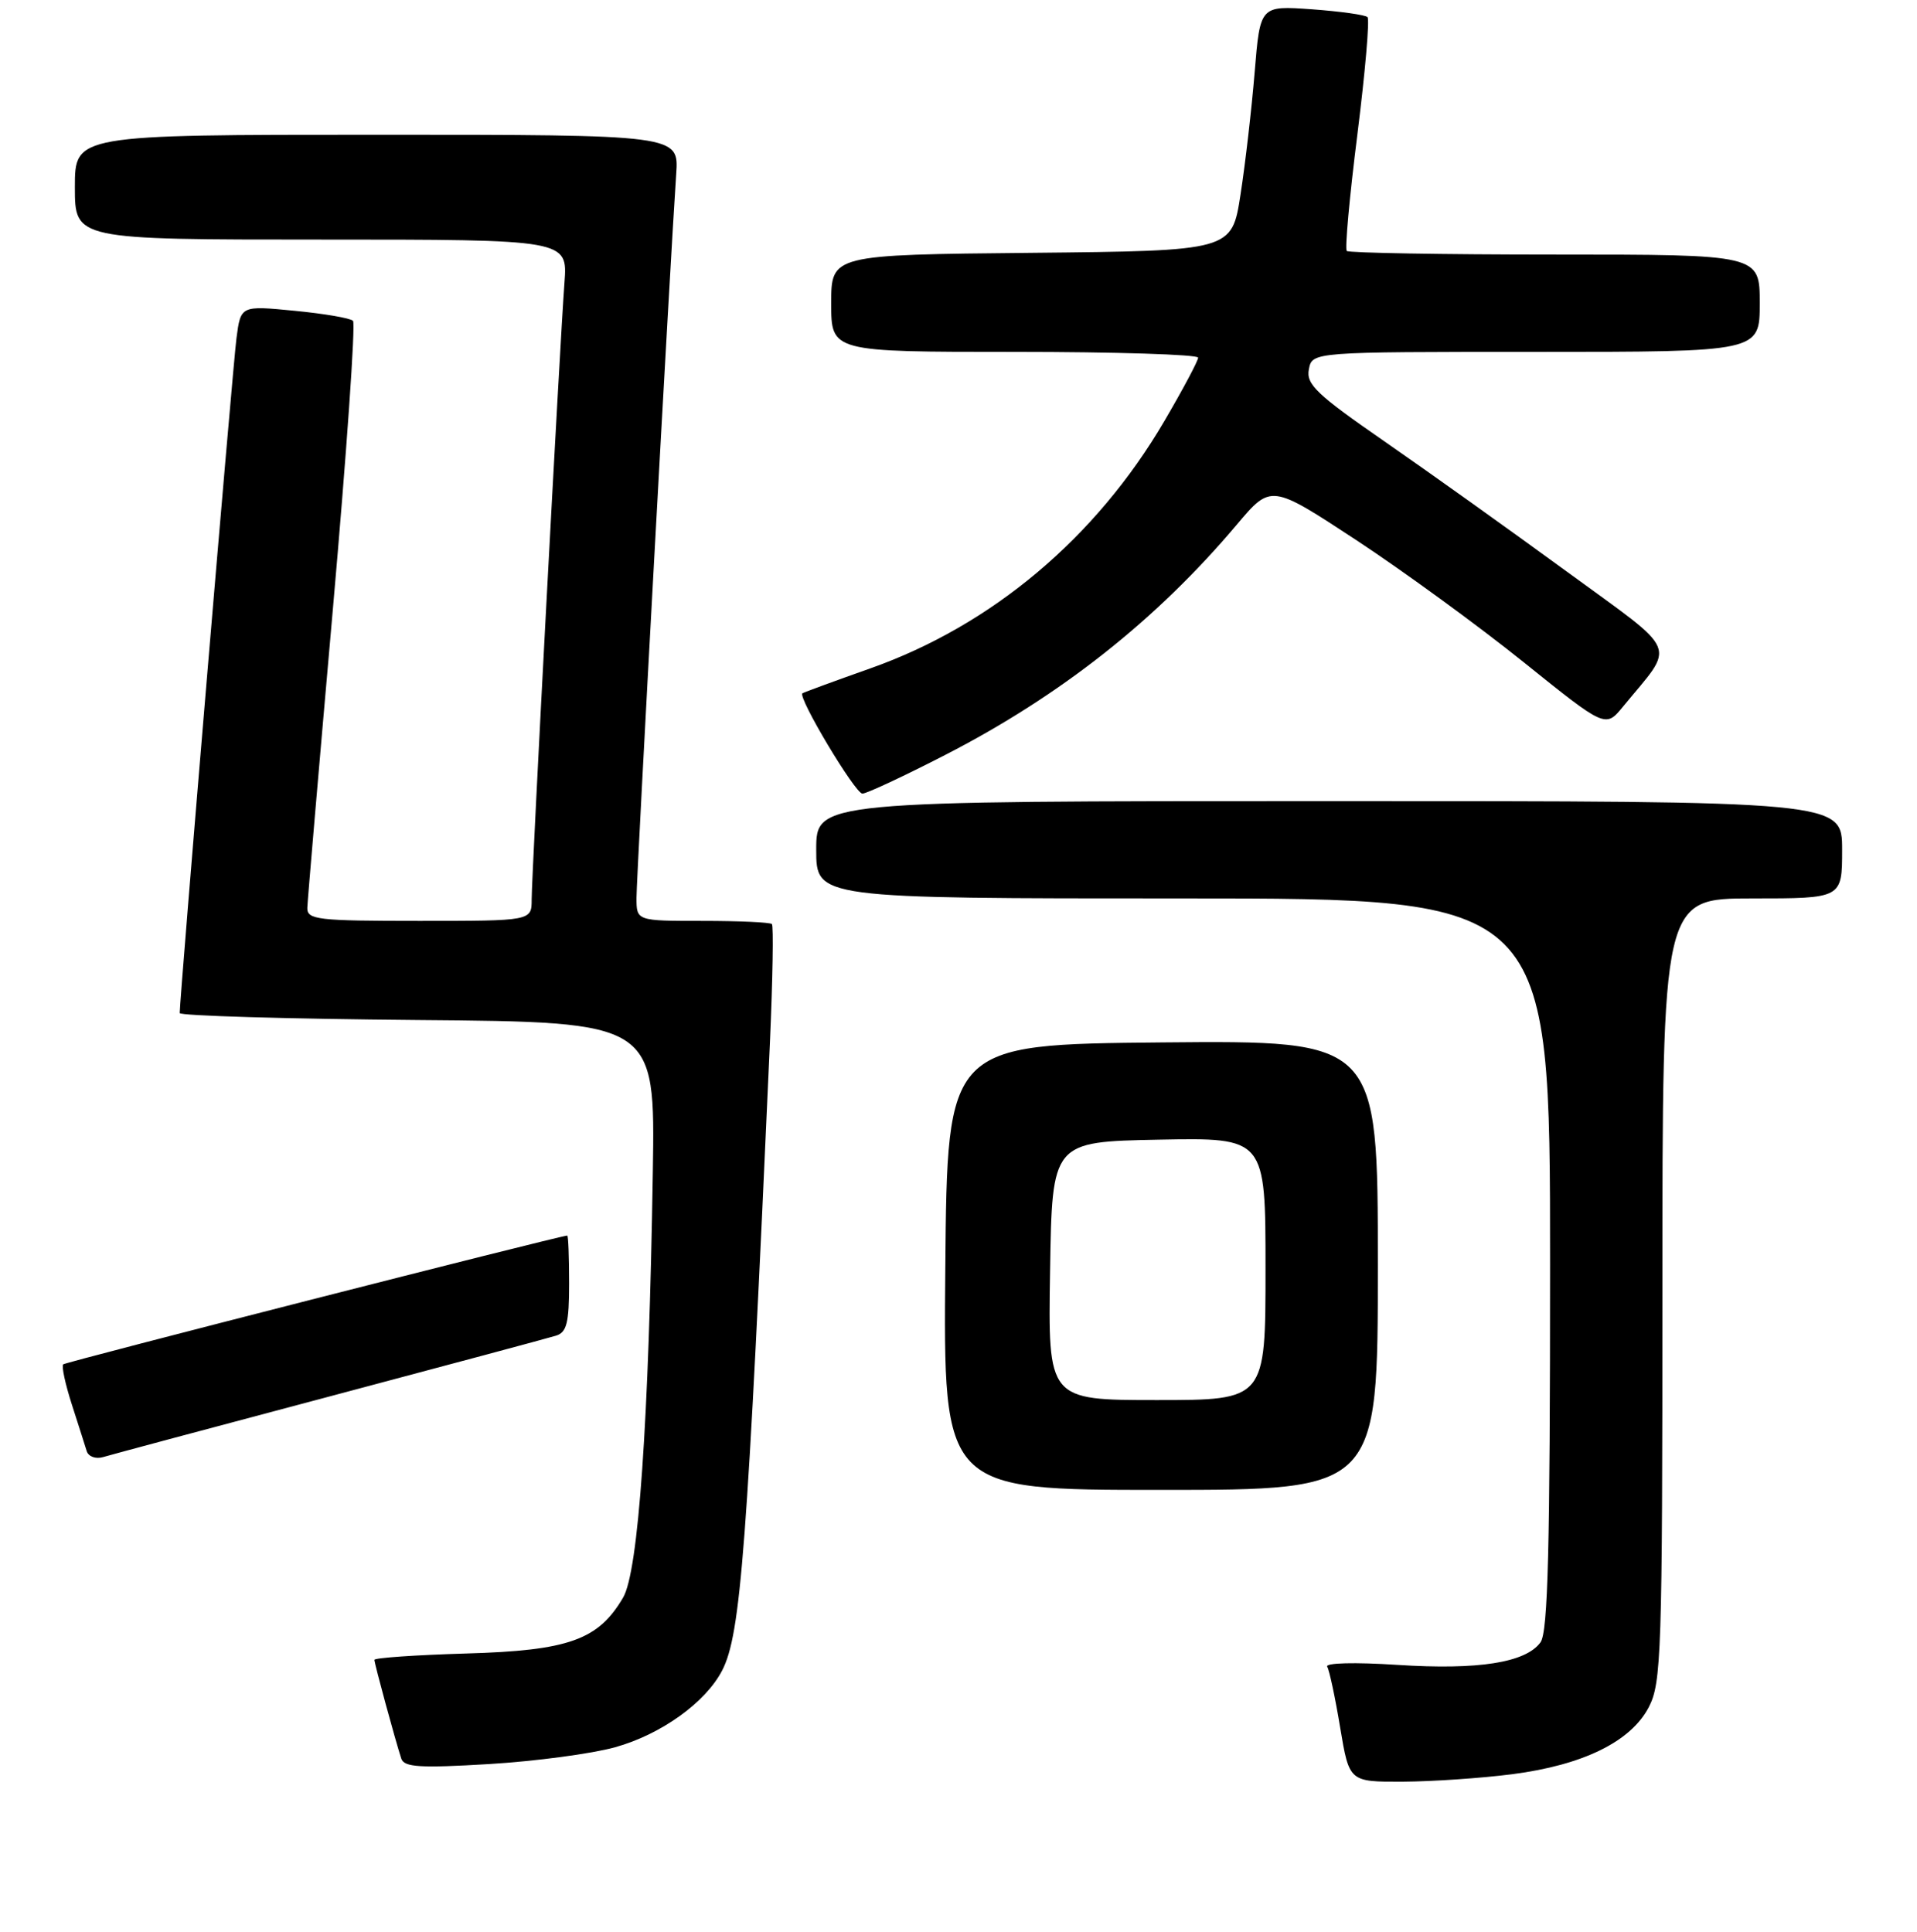 <?xml version="1.0" encoding="UTF-8" standalone="no"?>
<!DOCTYPE svg PUBLIC "-//W3C//DTD SVG 1.1//EN" "http://www.w3.org/Graphics/SVG/1.1/DTD/svg11.dtd" >
<svg xmlns="http://www.w3.org/2000/svg" xmlns:xlink="http://www.w3.org/1999/xlink" version="1.1" viewBox="0 0 256 258">
 <g >
 <path fill="currentColor"
d=" M 201.97 236.97 C 211.43 235.74 217.78 232.62 220.18 228.02 C 221.87 224.78 222.00 220.85 222.00 172.27 C 222.00 120.00 222.00 120.00 234.00 120.00 C 246.00 120.00 246.00 120.00 246.00 113.50 C 246.00 107.00 246.00 107.00 177.50 107.00 C 109.00 107.00 109.00 107.00 109.00 113.50 C 109.00 120.00 109.00 120.00 158.00 120.00 C 207.00 120.00 207.00 120.00 207.00 168.81 C 207.00 206.82 206.72 218.00 205.72 219.36 C 203.74 222.08 197.40 223.07 186.61 222.37 C 180.91 222.00 176.93 222.10 177.24 222.61 C 177.53 223.10 178.31 226.76 178.97 230.75 C 180.18 238.00 180.18 238.00 187.34 237.97 C 191.28 237.95 197.86 237.50 201.97 236.97 Z  M 82.15 233.37 C 88.29 231.66 94.23 227.39 96.44 223.11 C 98.93 218.30 99.80 206.86 102.82 139.17 C 103.19 130.73 103.31 123.65 103.08 123.42 C 102.85 123.19 98.69 123.00 93.83 123.00 C 85.00 123.00 85.00 123.00 85.00 119.92 C 85.00 117.00 89.53 34.45 90.30 23.25 C 90.66 18.00 90.66 18.00 50.33 18.00 C 10.00 18.00 10.00 18.00 10.00 25.00 C 10.00 32.00 10.00 32.00 42.91 32.00 C 75.81 32.00 75.81 32.00 75.38 37.75 C 74.76 45.99 71.00 116.70 71.00 120.13 C 71.00 123.00 71.00 123.00 56.00 123.00 C 42.36 123.00 41.00 122.84 41.04 121.25 C 41.07 120.29 42.60 102.40 44.44 81.50 C 46.28 60.60 47.50 43.21 47.14 42.85 C 46.79 42.49 43.27 41.89 39.33 41.51 C 32.15 40.81 32.15 40.81 31.58 45.16 C 31.10 48.76 24.00 133.24 24.00 135.31 C 24.00 135.67 38.29 136.09 55.75 136.24 C 87.50 136.50 87.50 136.50 87.18 156.50 C 86.65 190.01 85.26 209.87 83.21 213.38 C 79.90 219.04 75.93 220.46 62.25 220.85 C 55.51 221.05 50.00 221.43 50.00 221.70 C 50.00 222.20 52.77 232.38 53.59 234.90 C 53.97 236.04 56.11 236.17 65.28 235.62 C 71.45 235.25 79.04 234.24 82.15 233.37 Z  M 184.00 168.98 C 184.00 138.97 184.00 138.97 155.25 139.23 C 126.50 139.50 126.50 139.50 126.24 169.25 C 125.97 199.00 125.97 199.00 154.99 199.00 C 184.00 199.00 184.00 199.00 184.00 168.98 Z  M 44.00 186.52 C 59.68 182.35 73.29 178.70 74.25 178.40 C 75.68 177.96 76.00 176.69 76.00 171.43 C 76.00 167.89 75.89 165.01 75.75 165.03 C 74.13 165.21 8.76 181.91 8.44 182.23 C 8.20 182.47 8.72 184.87 9.59 187.58 C 10.46 190.29 11.36 193.09 11.58 193.82 C 11.81 194.55 12.78 194.90 13.75 194.62 C 14.71 194.33 28.32 190.68 44.00 186.52 Z  M 126.21 100.84 C 141.61 92.93 154.45 82.79 165.16 70.08 C 169.73 64.66 169.73 64.66 181.12 72.14 C 187.38 76.26 197.43 83.59 203.45 88.43 C 214.40 97.24 214.40 97.24 216.75 94.37 C 223.79 85.78 224.52 87.52 209.20 76.32 C 201.66 70.81 190.74 63.01 184.92 58.98 C 175.82 52.68 174.40 51.33 174.79 49.33 C 175.23 47.00 175.23 47.00 205.12 47.00 C 235.00 47.00 235.00 47.00 235.00 40.50 C 235.00 34.00 235.00 34.00 207.67 34.00 C 192.63 34.00 180.12 33.78 179.85 33.52 C 179.58 33.25 180.22 26.24 181.27 17.93 C 182.31 9.63 182.92 2.59 182.62 2.29 C 182.32 1.98 178.97 1.52 175.17 1.24 C 168.28 0.75 168.28 0.75 167.55 9.63 C 167.15 14.51 166.30 21.88 165.66 26.00 C 164.50 33.50 164.50 33.50 137.75 33.77 C 111.00 34.03 111.00 34.03 111.00 40.52 C 111.00 47.00 111.00 47.00 135.50 47.00 C 148.97 47.00 160.00 47.35 160.00 47.77 C 160.00 48.19 157.97 52.01 155.49 56.24 C 146.37 71.82 132.46 83.53 116.23 89.27 C 111.43 90.97 107.35 92.47 107.16 92.60 C 106.48 93.09 114.20 106.00 115.17 106.00 C 115.72 106.00 120.69 103.68 126.21 100.84 Z  M 140.23 169.75 C 140.50 152.50 140.50 152.50 154.75 152.22 C 169.00 151.95 169.00 151.95 169.00 169.47 C 169.00 187.00 169.00 187.00 154.48 187.00 C 139.95 187.00 139.95 187.00 140.23 169.75 Z "/>
</g>
</svg>